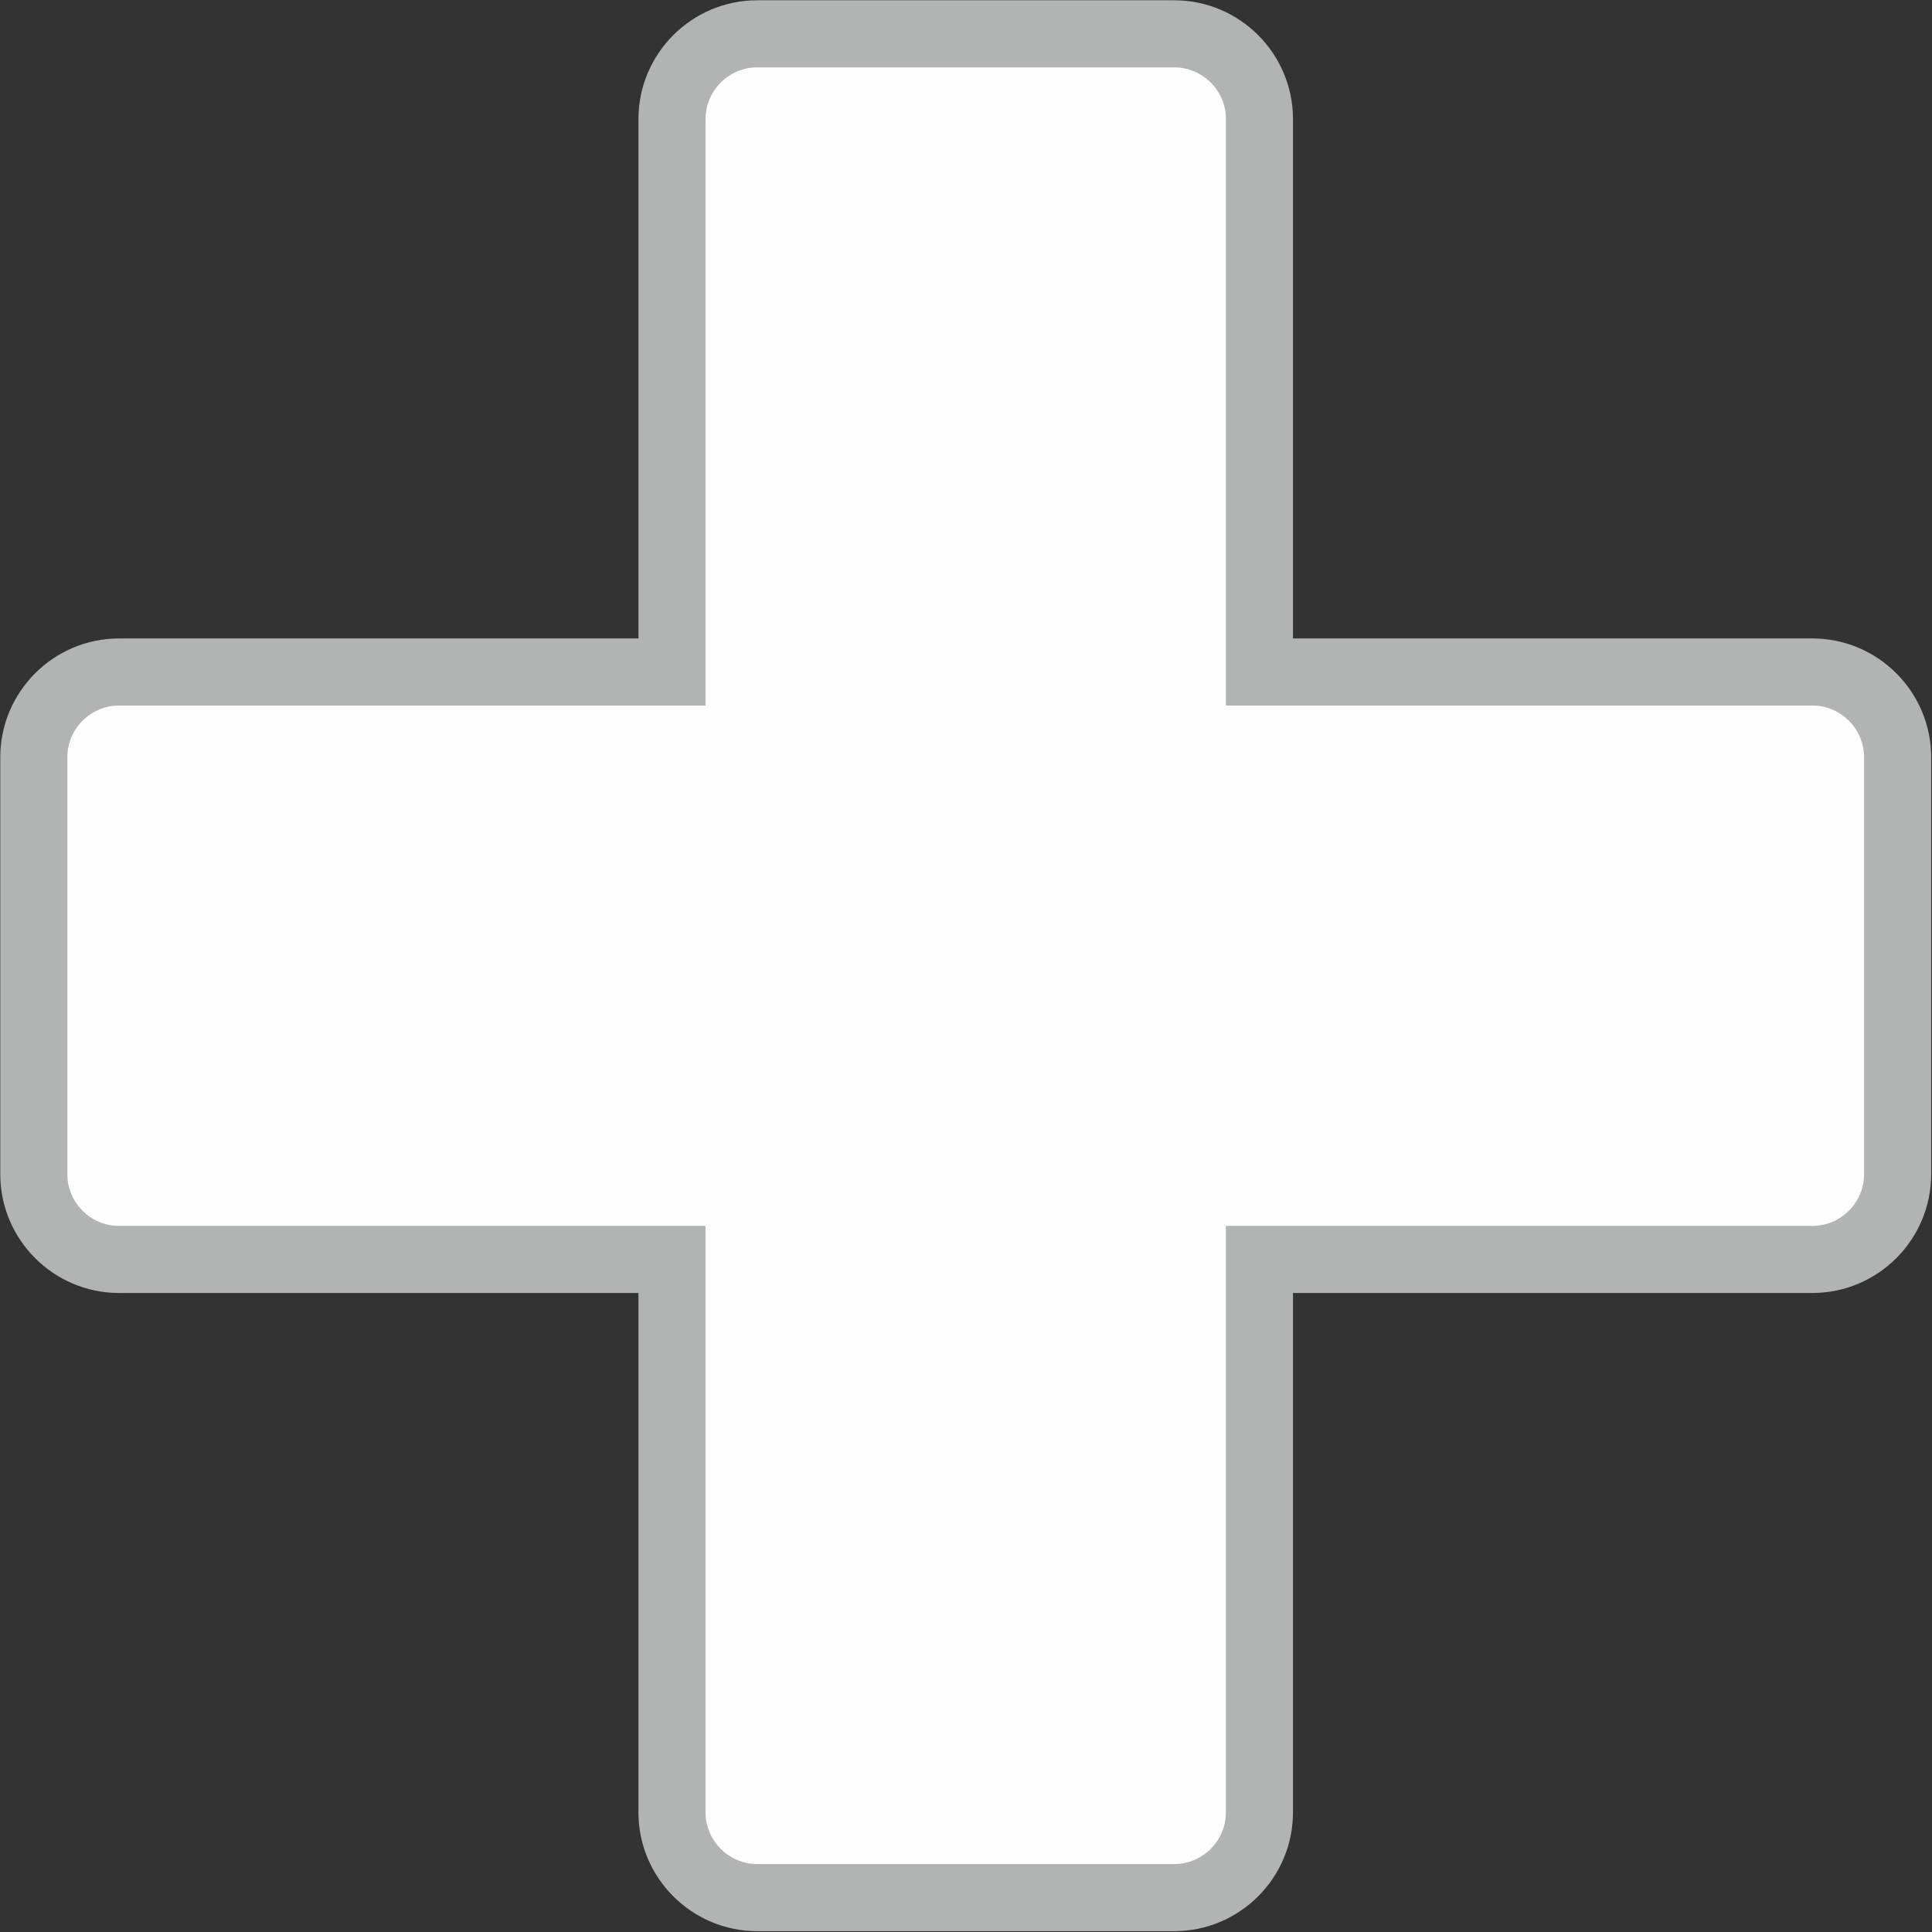 <?xml version="1.0" encoding="UTF-8"?>
<!DOCTYPE svg PUBLIC "-//W3C//DTD SVG 1.1//EN" "http://www.w3.org/Graphics/SVG/1.1/DTD/svg11.dtd">
<!-- Creator: CorelDRAW X5 -->
<svg xmlns="http://www.w3.org/2000/svg" xml:space="preserve" width="14.385mm" height="14.385mm" style="shape-rendering:geometricPrecision; text-rendering:geometricPrecision; image-rendering:optimizeQuality; fill-rule:evenodd; clip-rule:evenodd"
viewBox="0 0 3.427 3.427"
 xmlns:xlink="http://www.w3.org/1999/xlink">
 <rect x="0" y="0" width="3.427" height="3.427" fill="#333333" stroke="none"/>
 <defs>
  <style type="text/css">
   <![CDATA[
    .str0 {stroke:#B2B3B3;stroke-width:0.119}
    .fil0 {fill:#FEFEFE}
   ]]>
  </style>
 </defs>
 <g id="Layer_x0020_1">
  <path class="fil0 str0" d="M1.343 0.06l0.74 0c0.083,0 0.151,0.068 0.151,0.151l0 0.981 0.981 0c0.083,0 0.151,0.068 0.151,0.151l0 0.74c0,0.083 -0.068,0.151 -0.151,0.151l-0.981 0 0 0.981c0,0.083 -0.068,0.151 -0.151,0.151l-0.74 0c-0.083,0 -0.151,-0.068 -0.151,-0.151l0 -0.981 -0.981 0c-0.083,0 -0.151,-0.068 -0.151,-0.151l0 -0.74c0,-0.083 0.068,-0.151 0.151,-0.151l0.981 0 0 -0.981c0,-0.083 0.068,-0.151 0.151,-0.151z"/>
 </g>
</svg>
